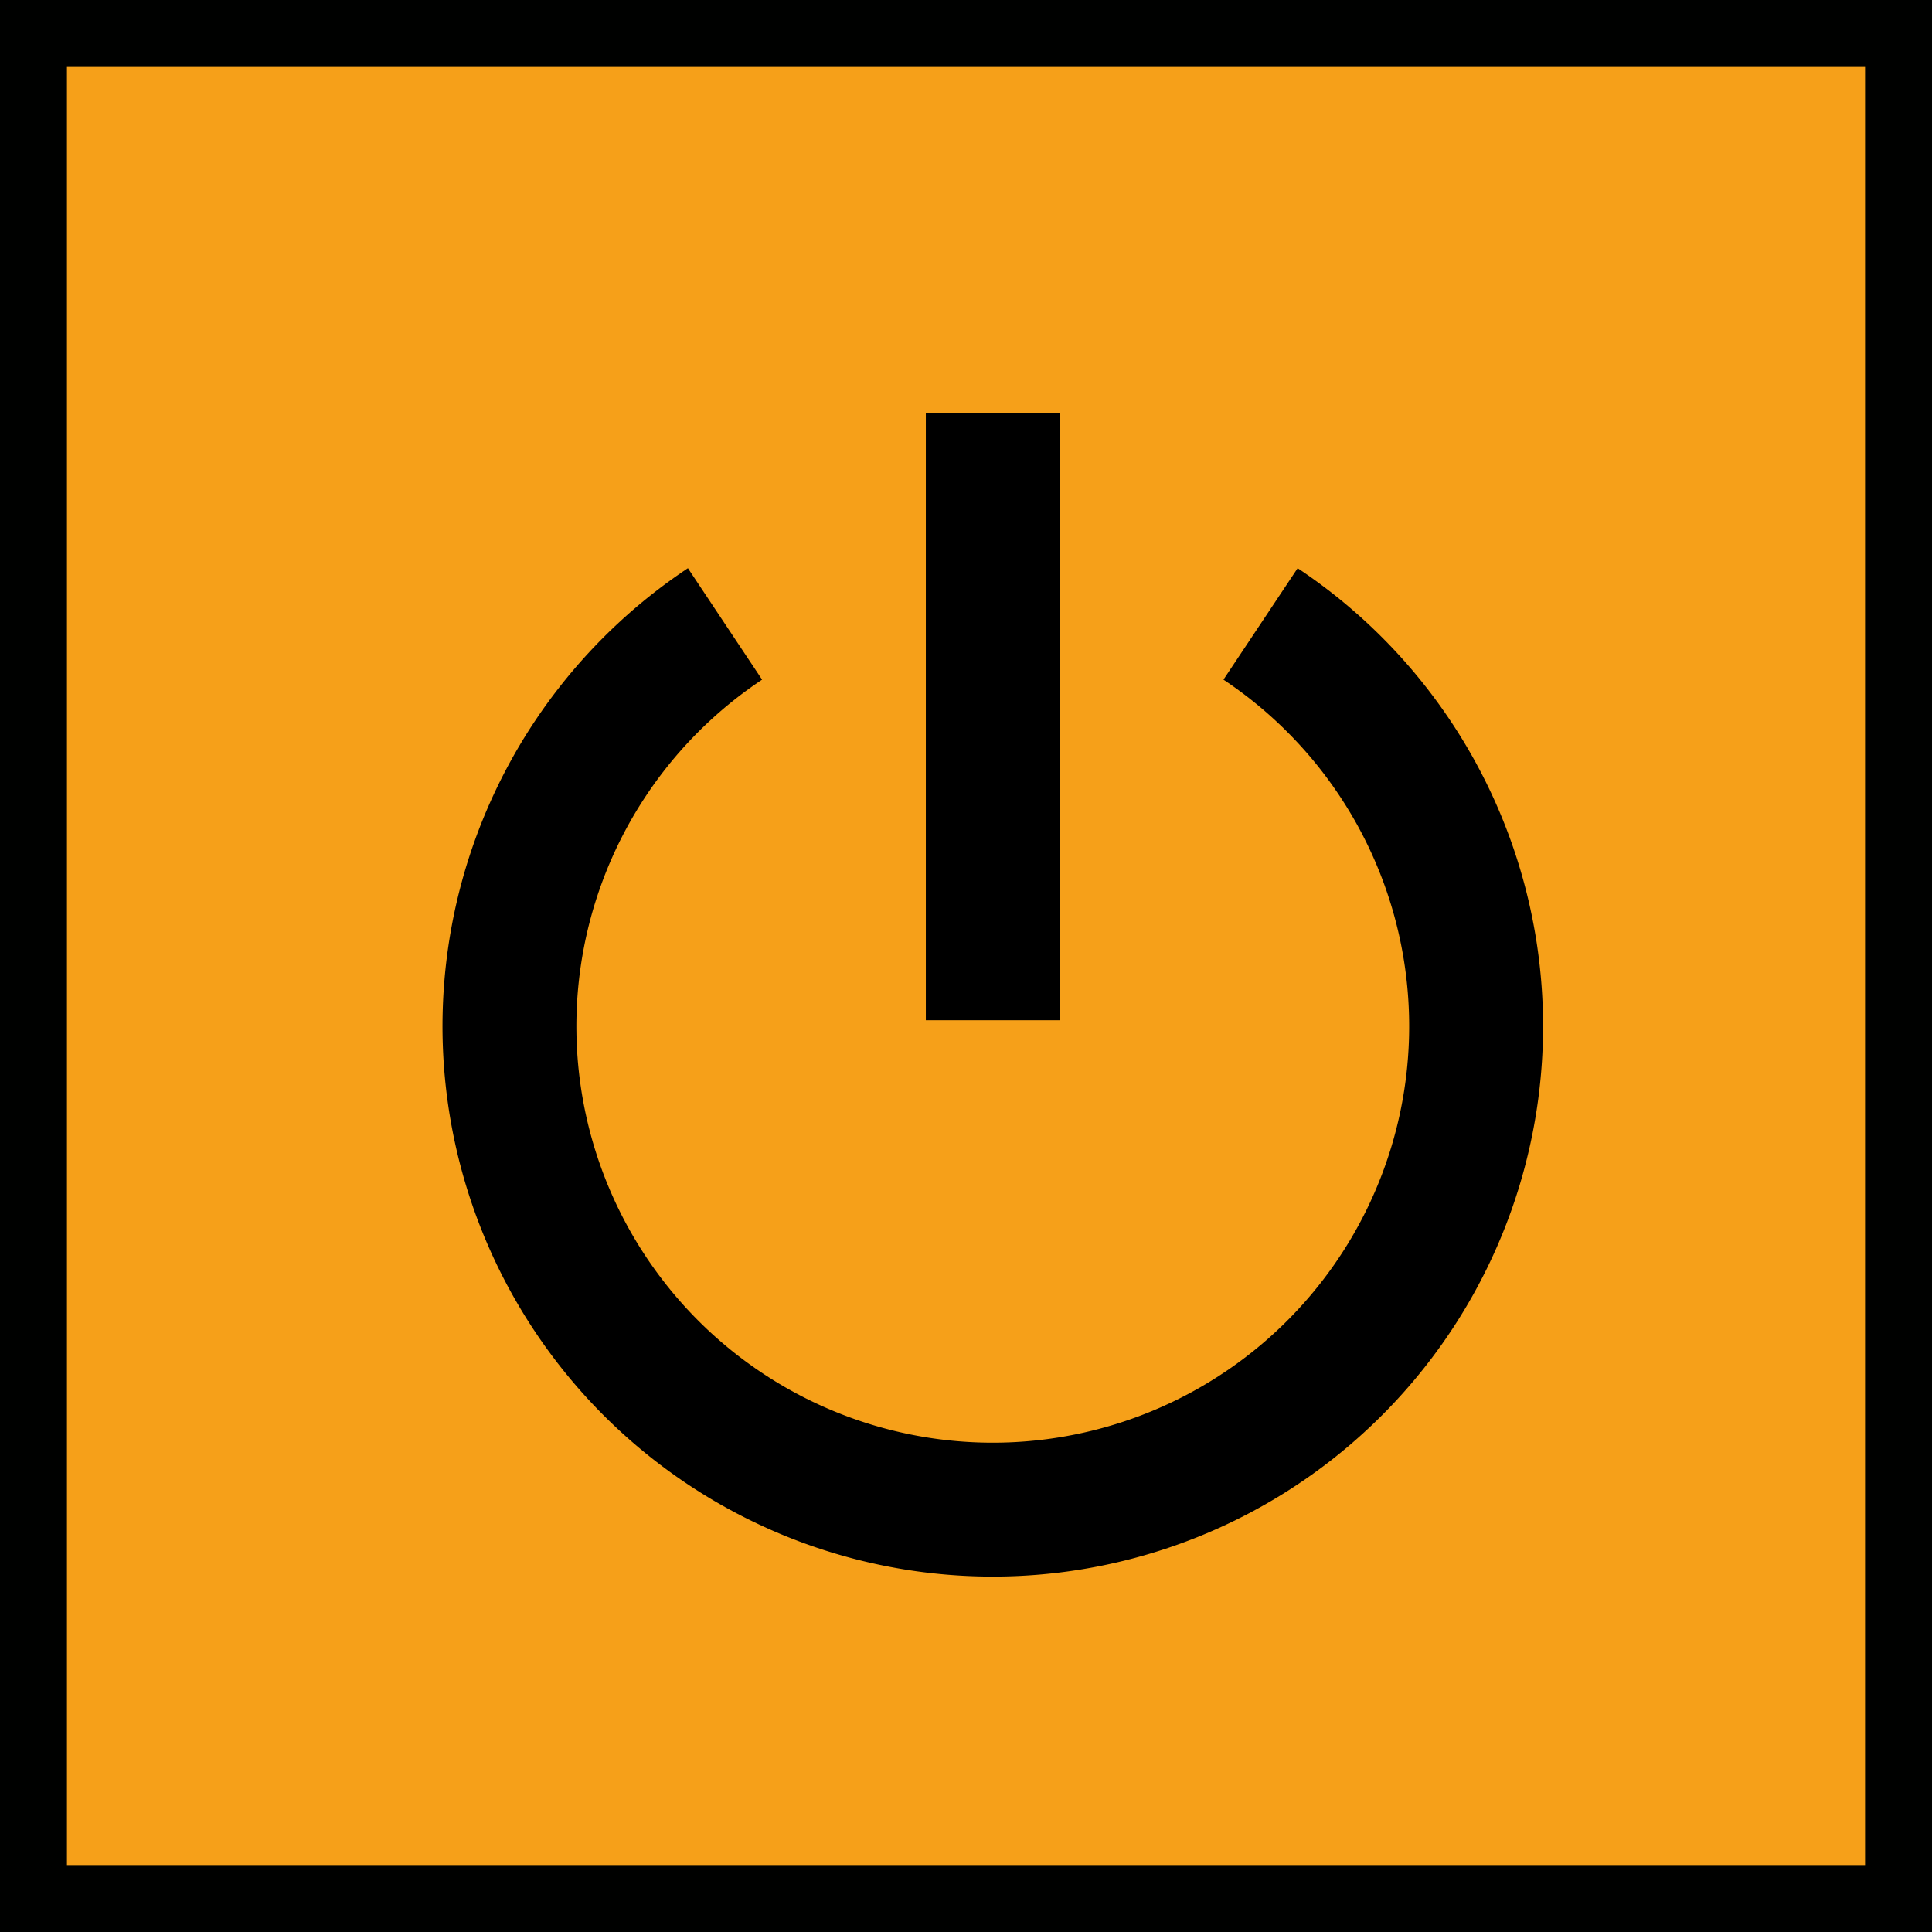 <svg id="Calque_1" data-name="Calque 1" xmlns="http://www.w3.org/2000/svg" viewBox="0 0 28.86 28.86"><defs><style>.cls-1{fill:#f6a019;}.cls-2{fill:#000100;}.cls-3{fill:none;stroke:#000;stroke-miterlimit:10;stroke-width:2px;}</style></defs><title>onPlan de travail 1</title><rect class="cls-1" x="0.5" y="0.5" width="27.86" height="27.86"/><path class="cls-2" d="M28.86,28.86H0V0H28.86ZM1,27.86H27.86V1H1Z"/><path class="cls-3" d="M10.83,9.32a7.22,7.22,0,1,0,8,0"/><line class="cls-3" x1="14.83" y1="15.24" x2="14.83" y2="6.17"/></svg>